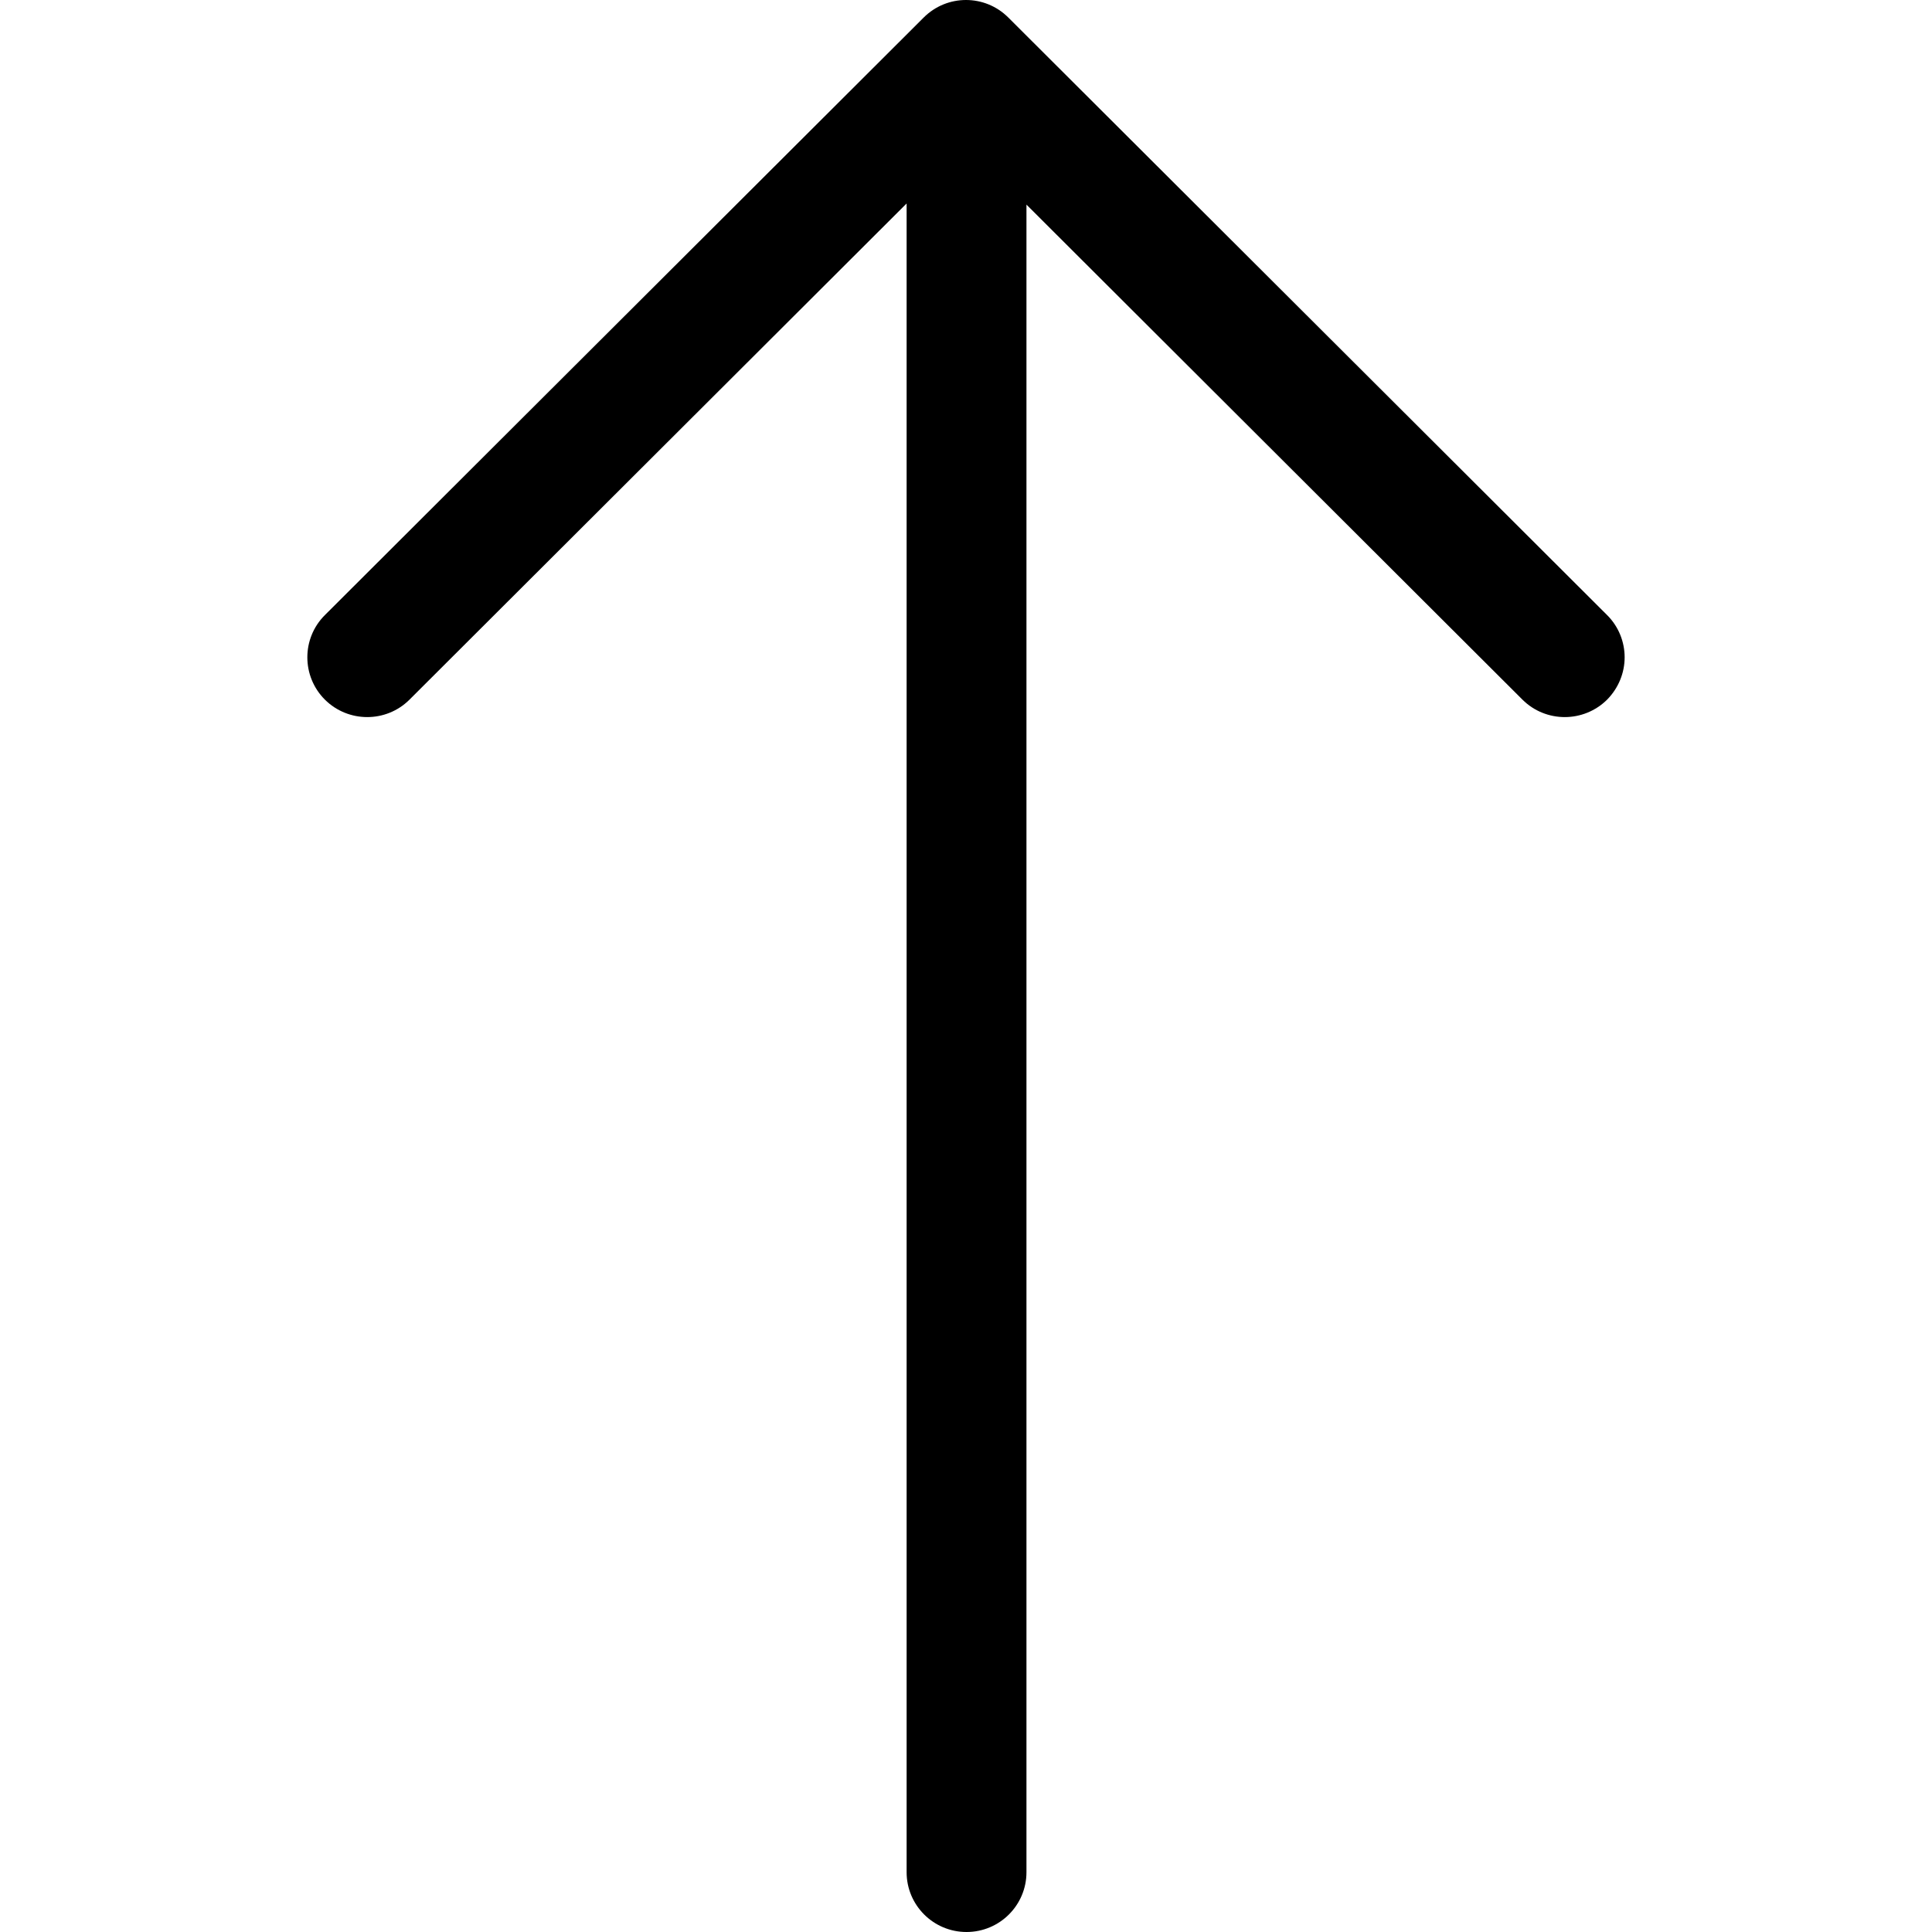 <svg width="34" height="34" viewBox="0 0 34 34" fill="none" xmlns="http://www.w3.org/2000/svg">
<path fill-rule="evenodd" clip-rule="evenodd" d="M16.255 0.309L5.717 10.825C5.306 11.234 5.306 11.901 5.717 12.312C6.129 12.722 6.797 12.722 7.207 12.312L15.955 3.581L15.955 32.948C15.955 33.529 16.427 34 17.009 34C17.592 34 18.064 33.529 18.064 32.948L18.064 3.601L26.792 12.312C27.203 12.722 27.87 12.722 28.283 12.312C28.487 12.104 28.591 11.836 28.591 11.567C28.591 11.299 28.487 11.028 28.283 10.825L17.745 0.309C17.333 -0.103 16.667 -0.103 16.255 0.309" fill="black"/>
</svg>

